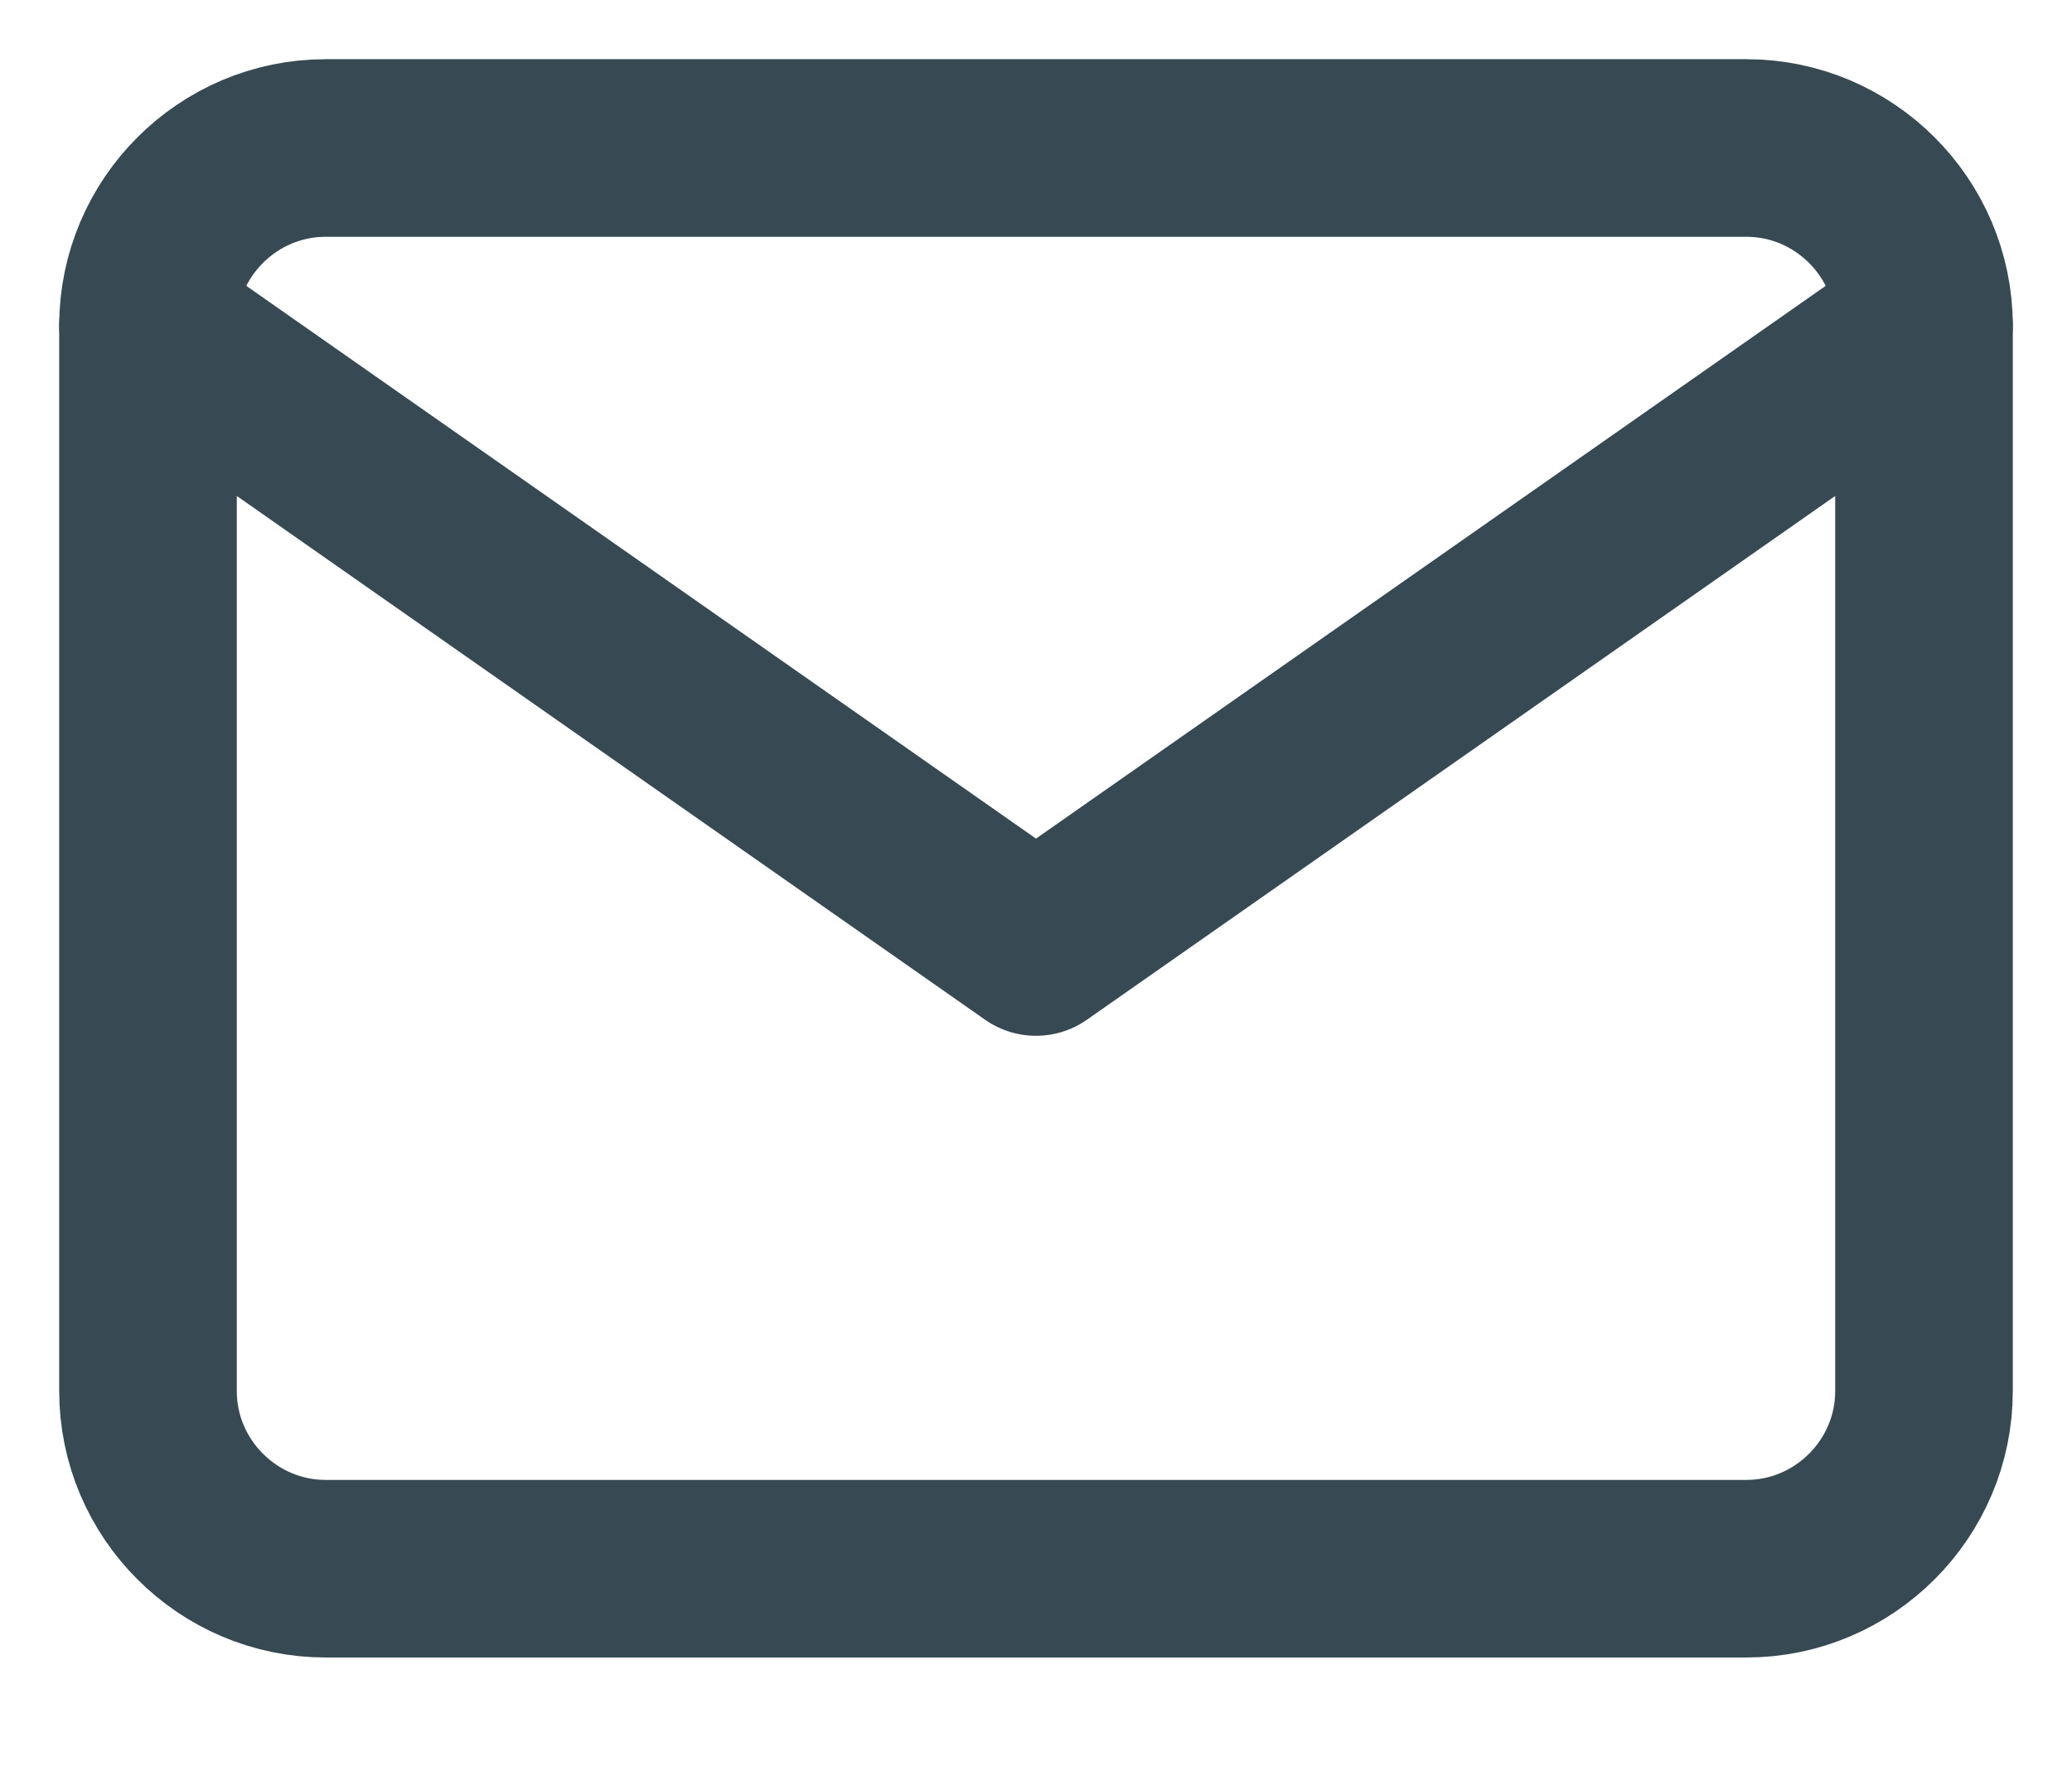 <svg width="14" height="12" viewBox="0 0 14 12" fill="none" xmlns="http://www.w3.org/2000/svg">
<path d="M2.2 1H11.8C12.46 1 13 1.54 13 2.2V9.4C13 10.06 12.46 10.6 11.8 10.6H2.2C1.54 10.6 1 10.06 1 9.4V2.2C1 1.54 1.54 1 2.2 1Z" stroke="#374952" stroke-width="1.2" stroke-linecap="round" stroke-linejoin="round"/>
<path d="M13 2.199L7 6.399L1 2.199" stroke="#374952" stroke-width="1.2" stroke-linecap="round" stroke-linejoin="round"/>
</svg>
